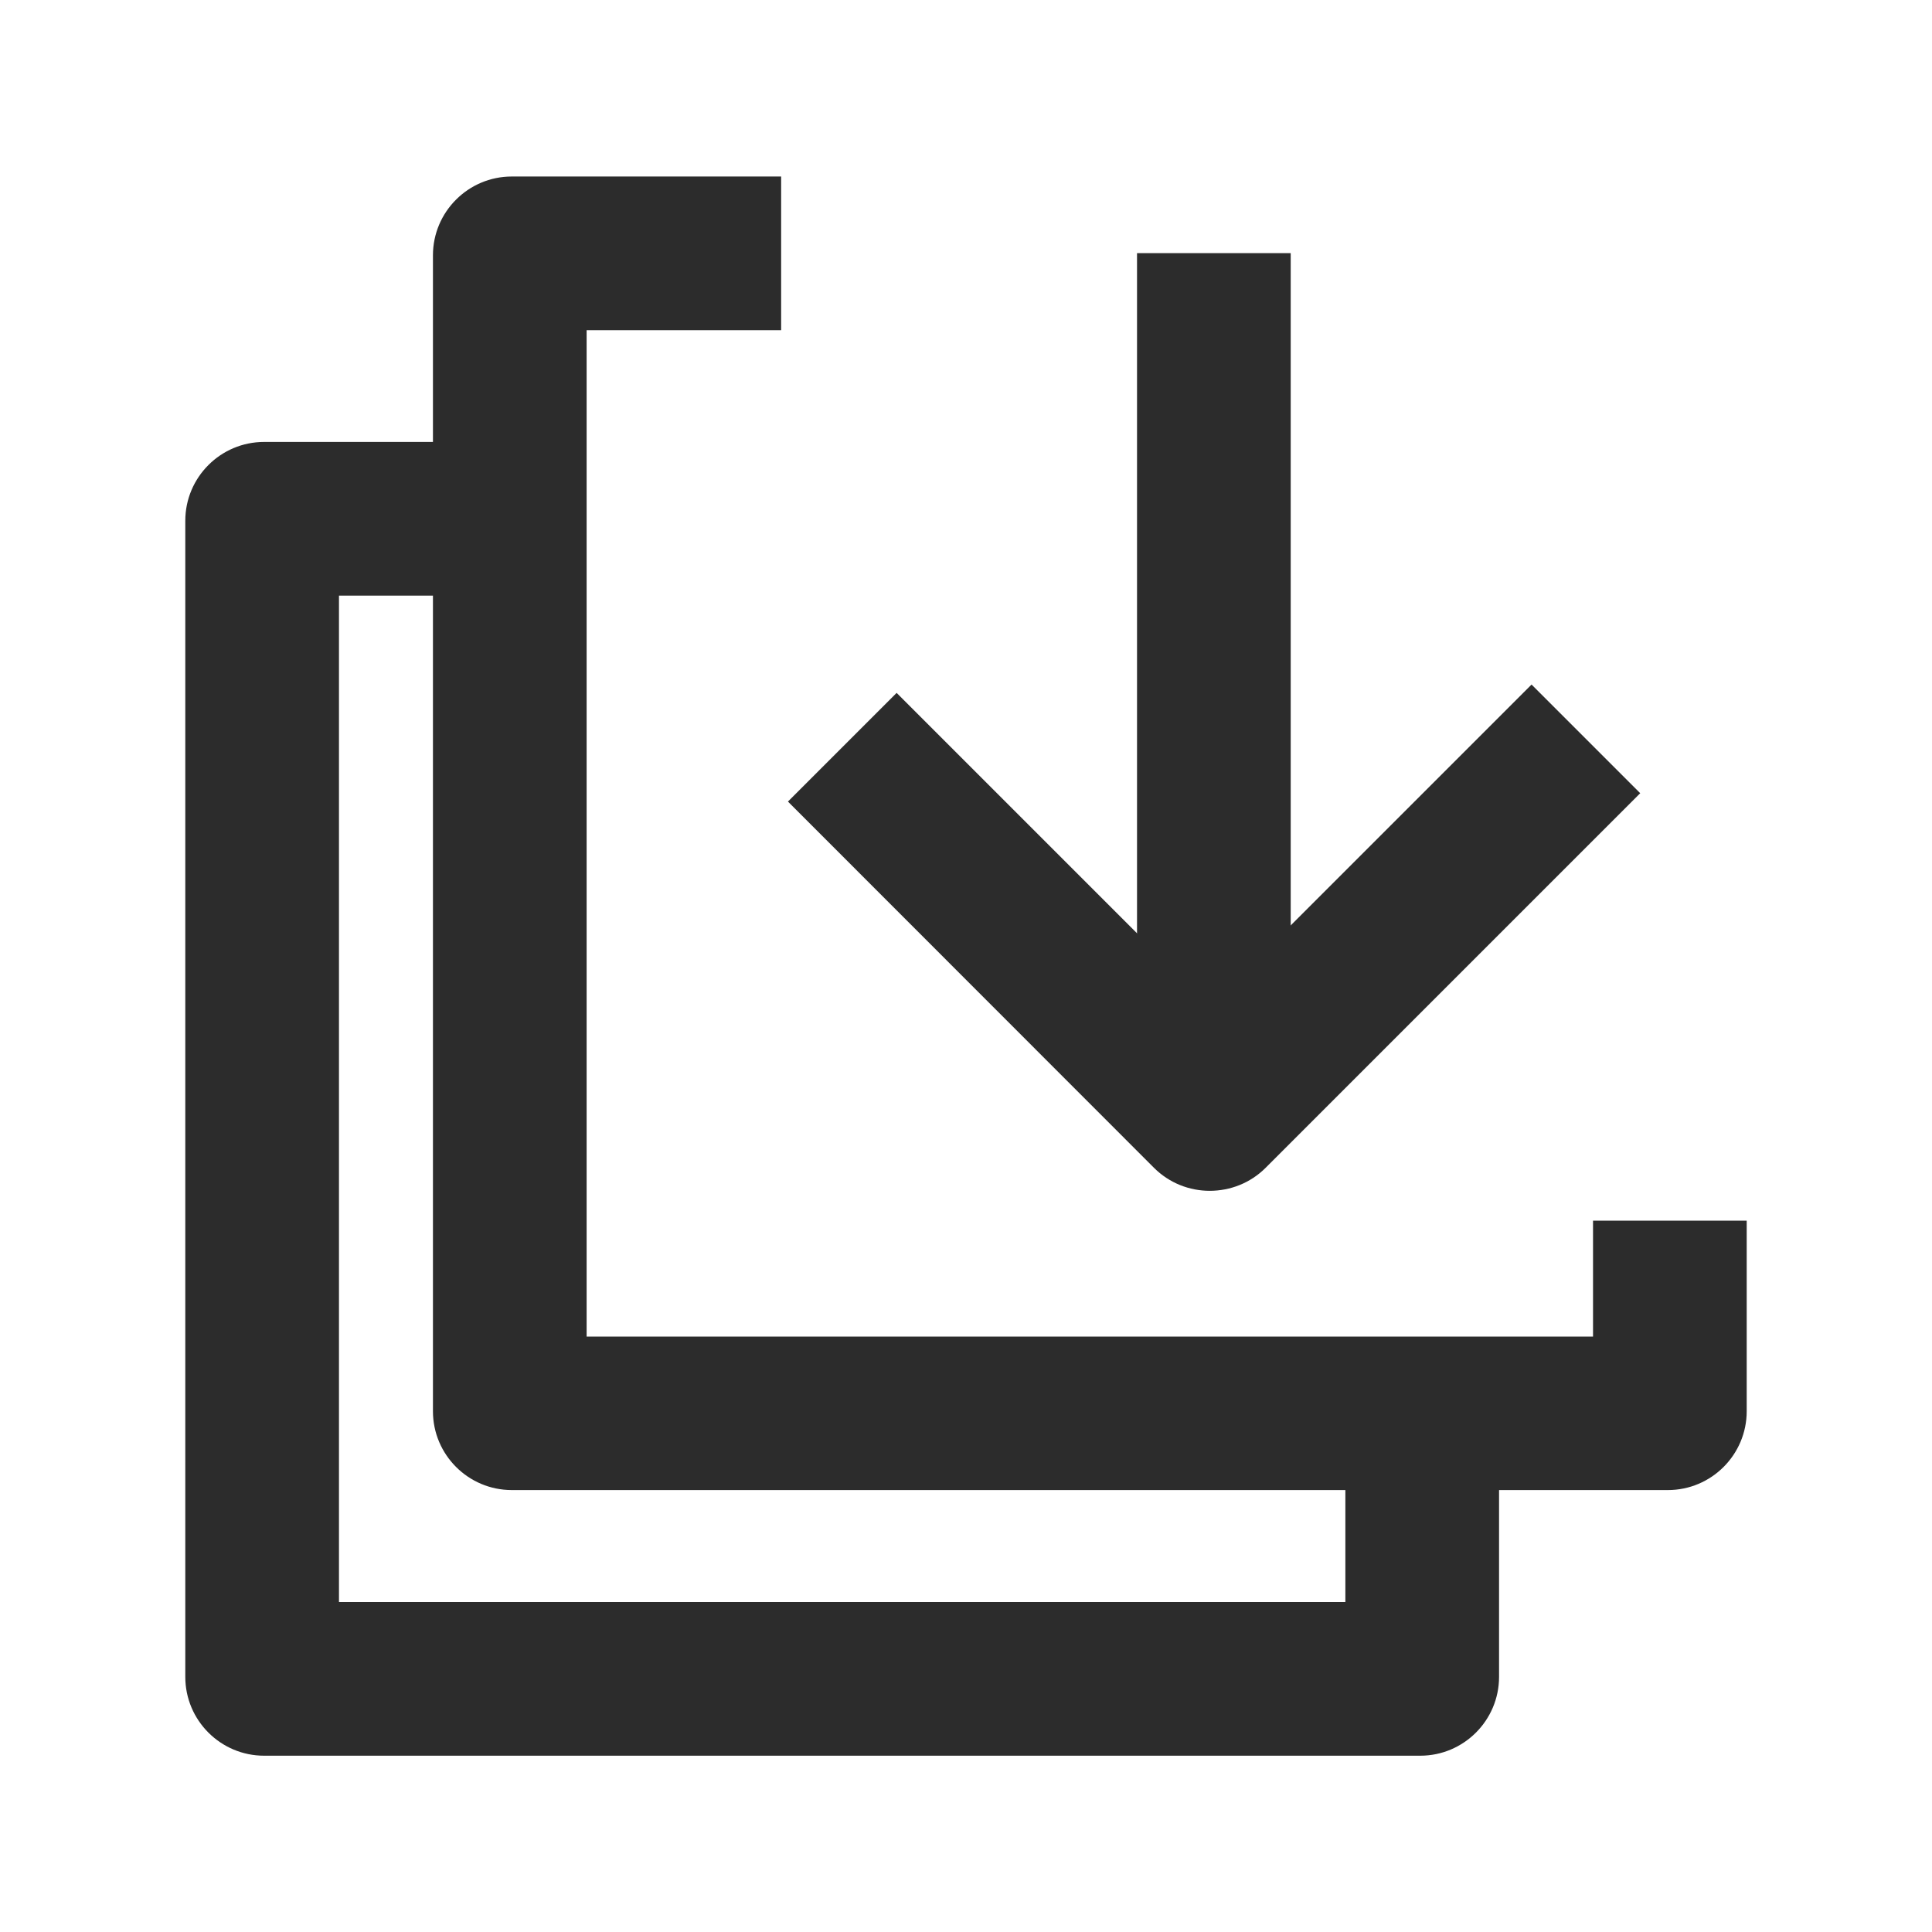 <?xml version="1.0" standalone="no"?><!DOCTYPE svg PUBLIC "-//W3C//DTD SVG 1.1//EN" "http://www.w3.org/Graphics/SVG/1.1/DTD/svg11.dtd"><svg t="1733832388041" class="icon" viewBox="0 0 1024 1024" version="1.1" xmlns="http://www.w3.org/2000/svg" p-id="10294" xmlns:xlink="http://www.w3.org/1999/xlink" width="200" height="200"><path d="M752.756 930.56H139.985c-23.04 0-41.775-18.735-41.775-41.775V276.015c0-23.04 18.735-41.775 41.775-41.775H239.709v81.455h-60.044v533.411h533.411v-74.24h81.455v113.92c0 23.04-18.735 41.775-41.775 41.775z" p-id="10295" fill="#2c2c2c"></path><path d="M884.015 789.76H271.244c-23.04 0-41.775-18.735-41.775-41.775V135.331c0-23.04 18.735-41.775 41.775-41.775h142.778v81.455h-103.098v533.411h533.411V646.982h81.455v101.004c0 23.04-18.735 41.775-41.775 41.775z" p-id="10296" fill="#2c2c2c"></path><path d="M641.164 631.156c-10.705 0-21.411-4.073-29.556-12.218L417.629 424.844l57.6-57.6 166.051 166.051 170.473-170.473 57.6 57.6-198.516 198.516c-8.145 8.145-18.851 12.218-29.673 12.218z" fill="#2c2c2c" p-id="10297"></path><path d="M602.647 134.167h81.455v439.971h-81.455z" fill="#2c2c2c" p-id="10298"></path></svg>